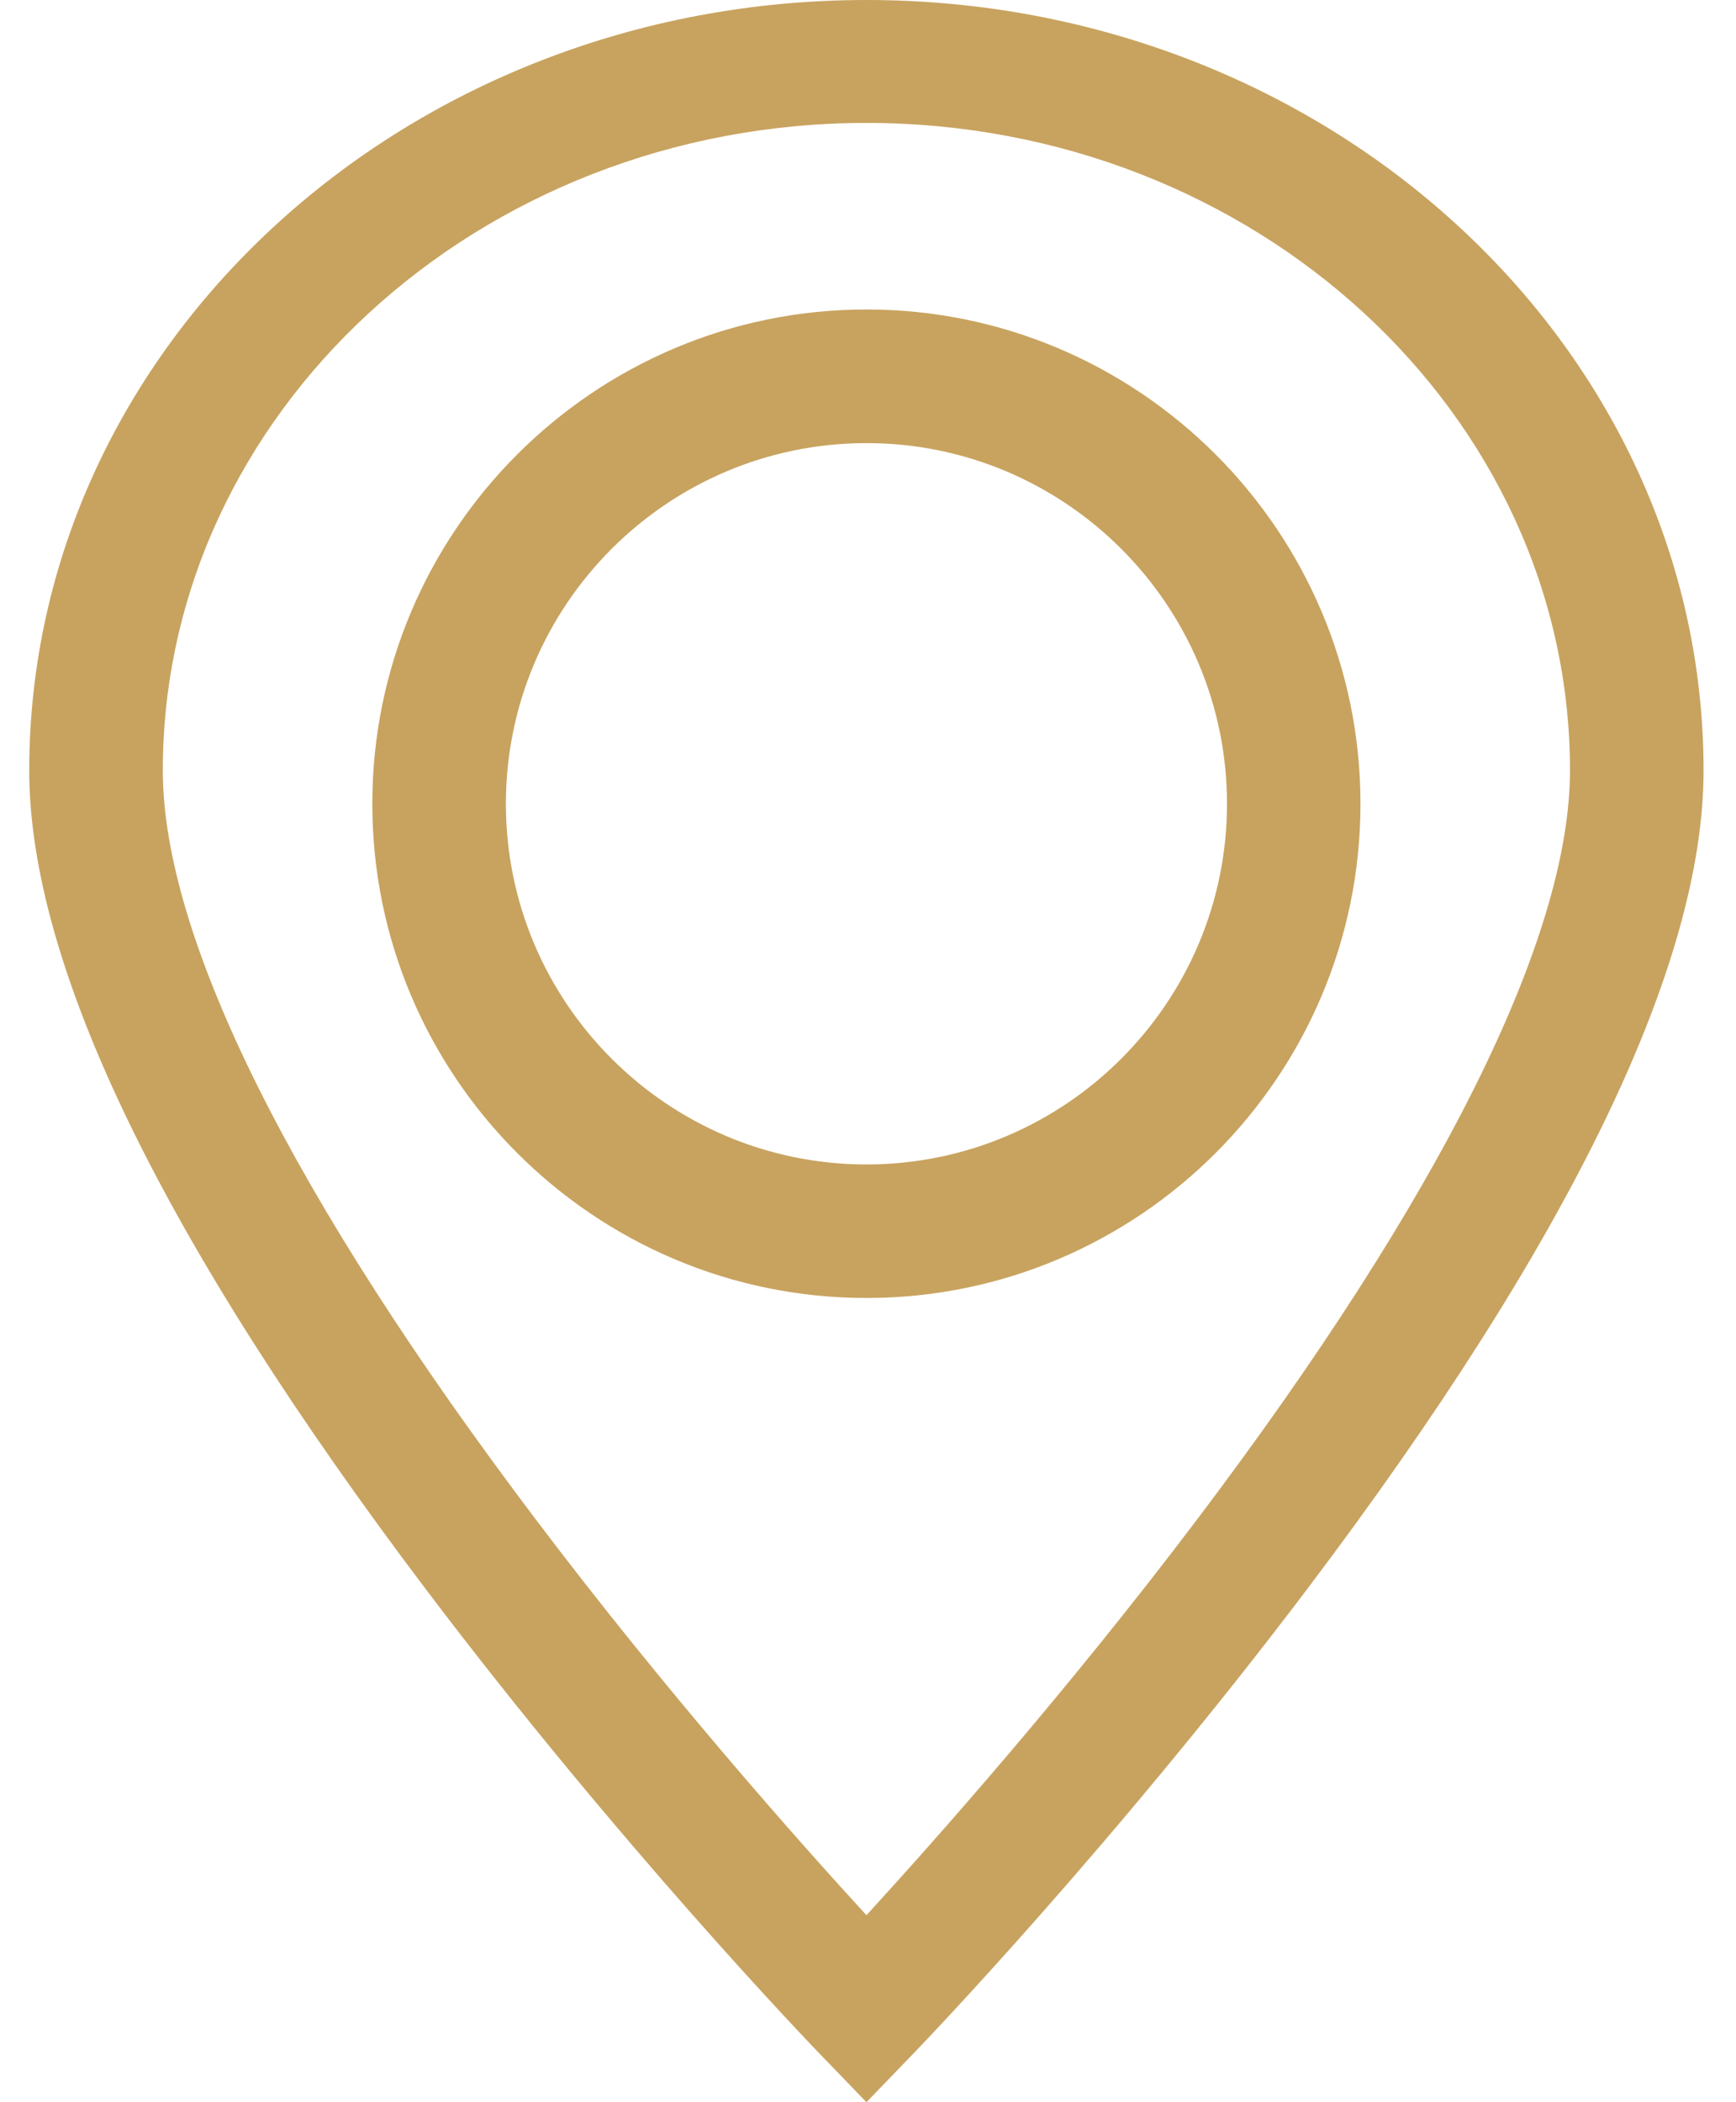 <svg width="19" height="23" viewBox="0 0 19 23" fill="none" xmlns="http://www.w3.org/2000/svg">
<g clip-path="url(#clip0_3_10)">
<path d="M9.483 0C4.43 0 0.32 3.781 0.32 8.429C0.32 10.565 1.783 13.581 4.667 17.396C6.775 20.184 8.849 22.342 8.936 22.433L9.483 23L10.03 22.433C10.117 22.342 12.19 20.184 14.299 17.396C17.183 13.581 18.645 10.565 18.645 8.429C18.645 3.781 14.535 0 9.483 0ZM13.107 16.617C11.682 18.503 10.241 20.126 9.483 20.954C8.726 20.129 7.291 18.512 5.867 16.628C3.195 13.094 1.782 10.259 1.782 8.429C1.782 4.523 5.237 1.345 9.483 1.345C13.729 1.345 17.183 4.523 17.183 8.429C17.183 10.257 15.774 13.088 13.107 16.617Z" fill="#C8A35F"/>
<g clip-path="url(#clip1_3_10)">
<path d="M9.483 3.386C6.501 3.386 4.075 5.812 4.075 8.794C4.075 11.775 6.501 14.201 9.483 14.201C12.464 14.201 14.89 11.775 14.89 8.794C14.89 5.812 12.464 3.386 9.483 3.386ZM9.483 12.74C7.307 12.74 5.537 10.97 5.537 8.794C5.537 6.618 7.307 4.848 9.483 4.848C11.659 4.848 13.429 6.618 13.429 8.794C13.429 10.97 11.659 12.74 9.483 12.74Z" fill="#C8A35F"/>
</g>
</g>
<defs>
<clipPath id="clip0_3_10">
<rect width="19" height="23" fill="white"/>
</clipPath>
<clipPath id="clip1_3_10">
<rect width="11" height="12" fill="white" transform="translate(4 3)"/>
</clipPath>
</defs>
</svg>
